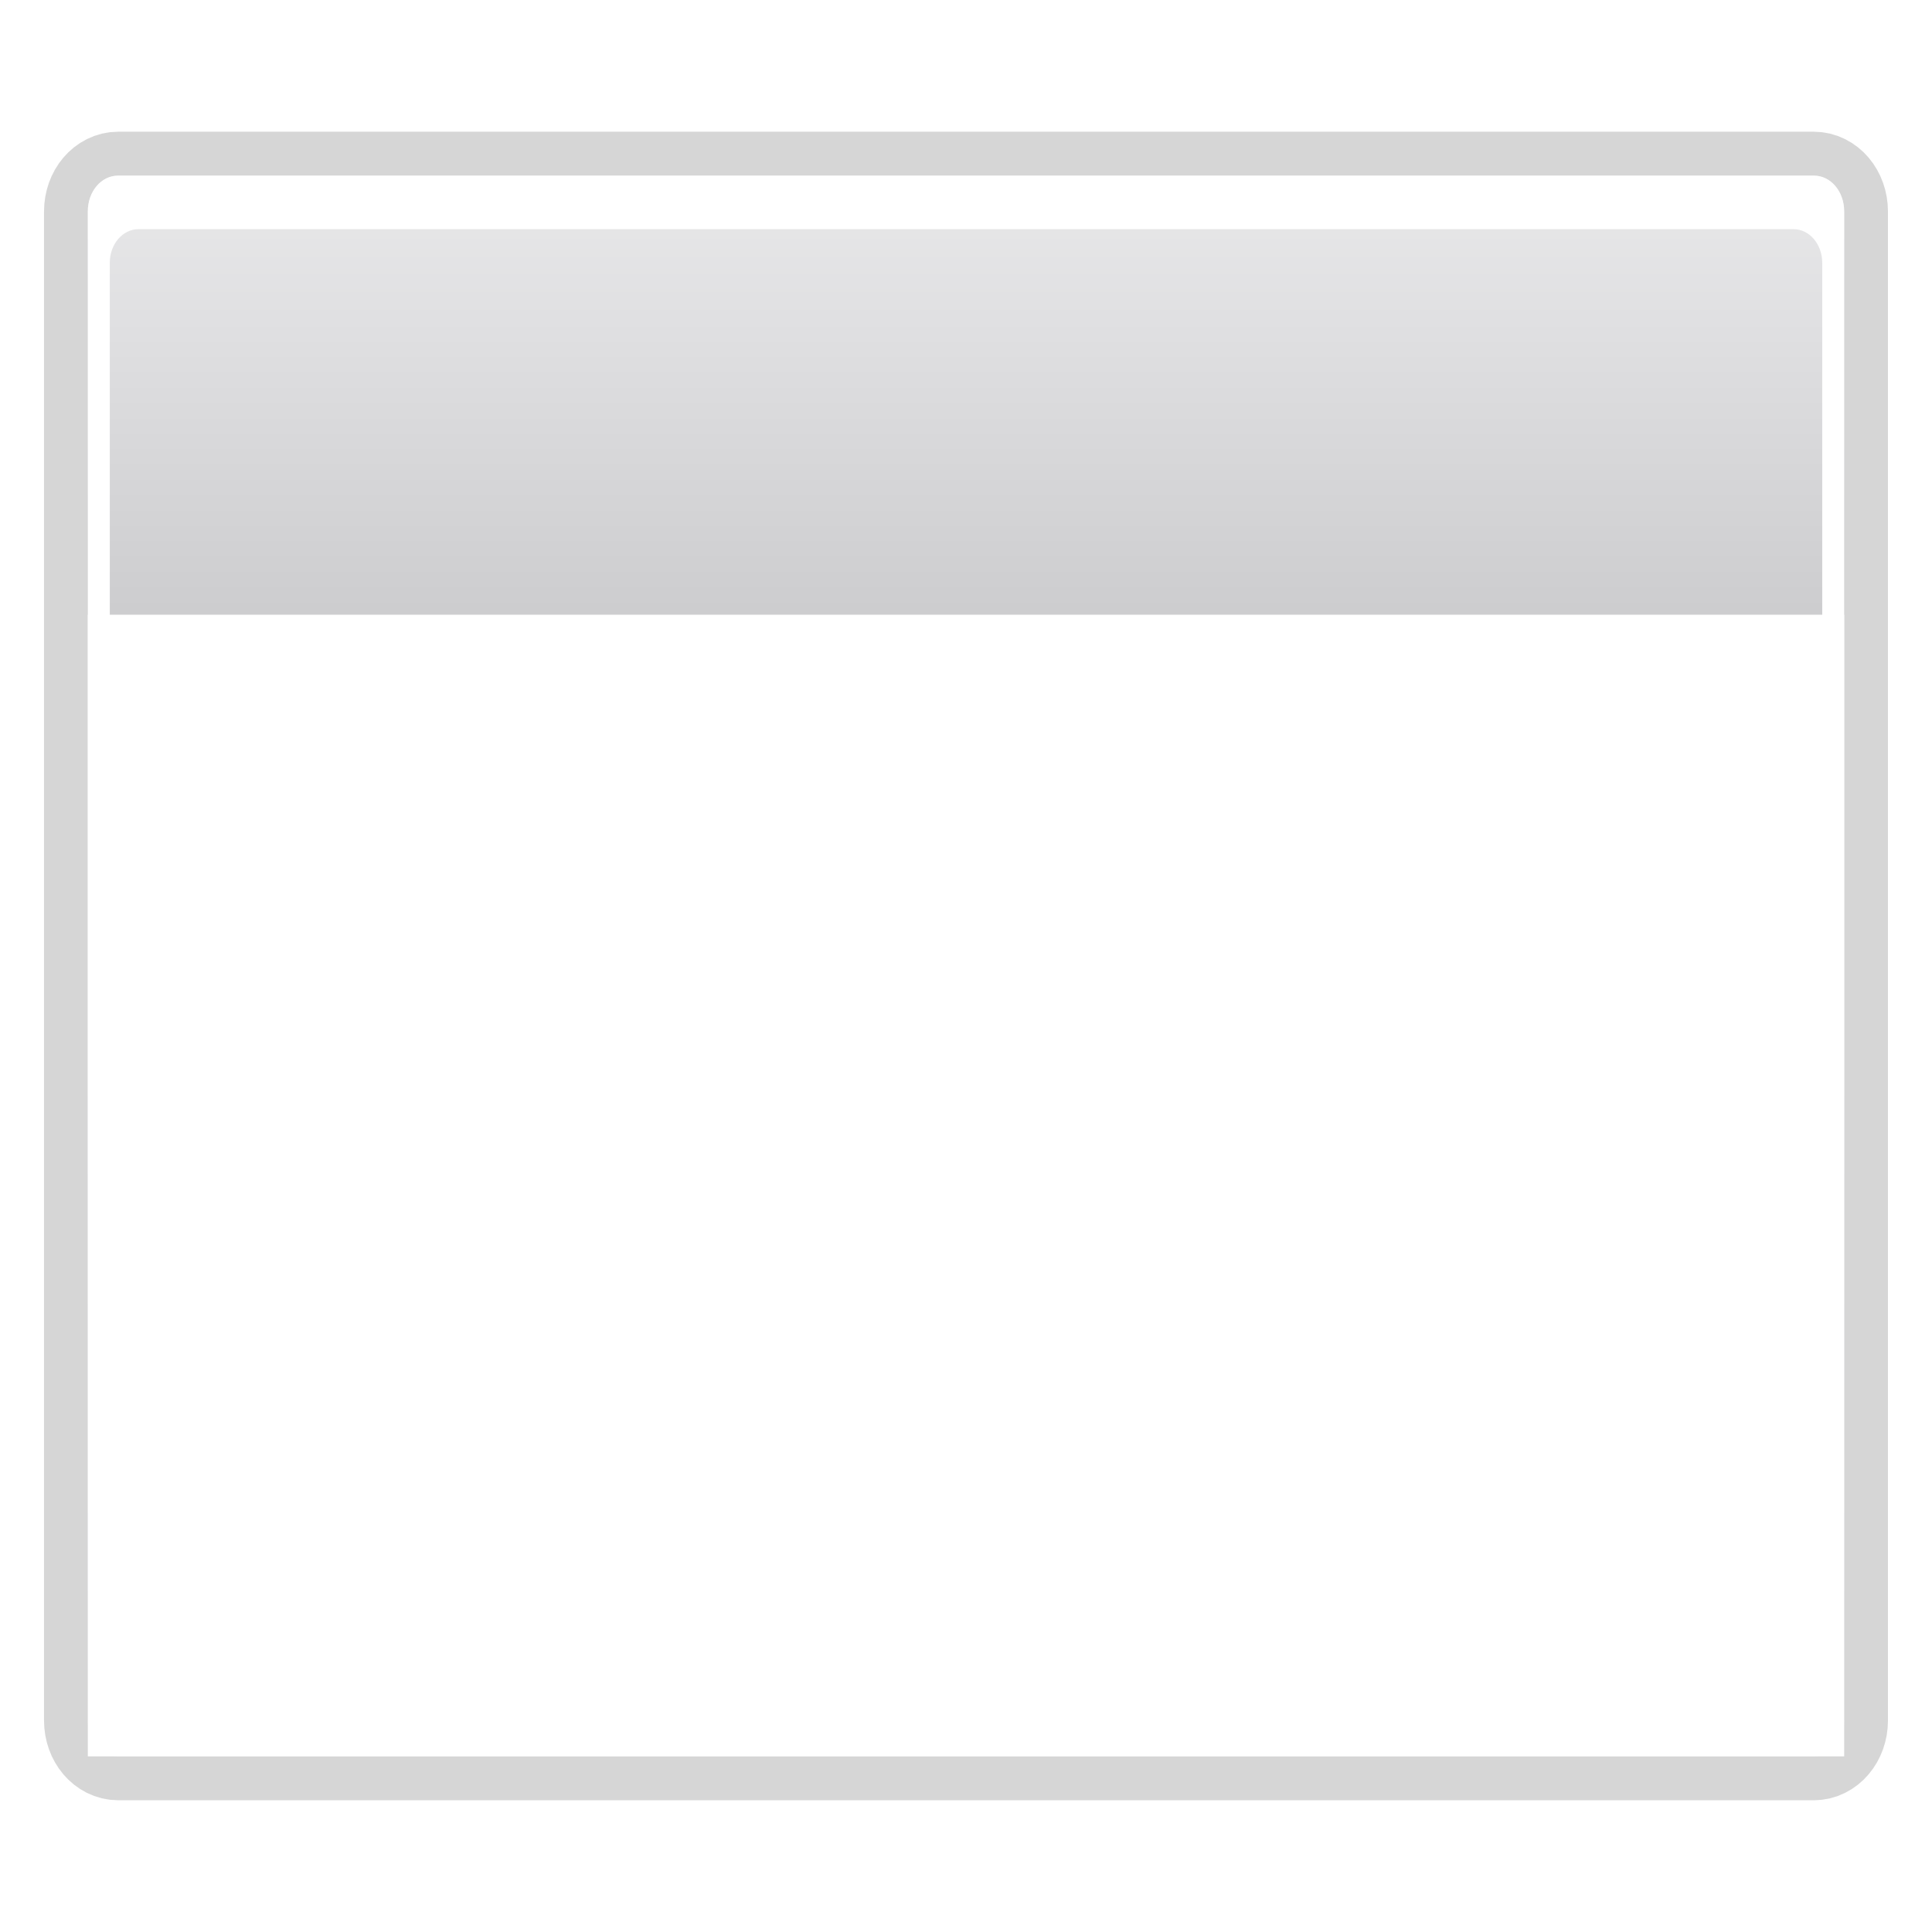 <?xml version="1.0" encoding="UTF-8" standalone="no"?>
<svg
   xmlns:dc="http://purl.org/dc/elements/1.1/"
   xmlns:cc="http://creativecommons.org/ns#"
   xmlns:rdf="http://www.w3.org/1999/02/22-rdf-syntax-ns#"
   xmlns:svg="http://www.w3.org/2000/svg"
   xmlns="http://www.w3.org/2000/svg"
   xmlns:sodipodi="http://sodipodi.sourceforge.net/DTD/sodipodi-0.dtd"
   xmlns:inkscape="http://www.inkscape.org/namespaces/inkscape"
   height="22"
   width="22"
   version="1.1"
   id="svg88"
   sodipodi:docname="preferences-system-windows.svg"
   inkscape:version="0.92.3 (2405546, 2018-03-11)"
   inkscape:export-filename="/home/rizmut/Dokumen/Rizmut/Github/karasa-jaga-icon-theme/build/Karasa-Jaga/22x22/apps/preferences-system-windows.png"
   inkscape:export-xdpi="96"
   inkscape:export-ydpi="96">
  <defs
     id="defs92" />
  <sodipodi:namedview
     pagecolor="#ffffff"
     bordercolor="#666666"
     borderopacity="1"
     objecttolerance="10"
     gridtolerance="10"
     guidetolerance="10"
     inkscape:pageopacity="0"
     inkscape:pageshadow="2"
     inkscape:window-width="1366"
     inkscape:window-height="704"
     id="namedview90"
     showgrid="false"
     inkscape:zoom="10.727273"
     inkscape:cx="0.79237288"
     inkscape:cy="10.254237"
     inkscape:window-x="0"
     inkscape:window-y="0"
     inkscape:window-maximized="1"
     inkscape:current-layer="g86" />
  <filter
     id="a"
     color-interpolation-filters="sRGB"
     height="1.072"
     width="1.072"
     x="-.036"
     y="-.036">
    <feGaussianBlur
       stdDeviation=".664"
       id="feGaussianBlur2" />
  </filter>
  <radialGradient
     id="b"
     cx="-55.686"
     cy="-347.116"
     gradientTransform="matrix(-.926 -.248 .269 -1.004 -15.264 -707.478)"
     gradientUnits="userSpaceOnUse"
     r="22.142">
    <stop
       offset="0"
       stop-color="#82c133"
       id="stop5" />
    <stop
       offset="1"
       stop-color="#72b028"
       id="stop7" />
  </radialGradient>
  <clipPath
     id="c">
    <circle
       cx="343.912"
       cy="92.325"
       r="36"
       transform="matrix(.866 .5 .5 -.866 0 0)"
       id="circle10" />
  </clipPath>
  <filter
     id="d">
    <feGaussianBlur
       stdDeviation="2.881"
       id="feGaussianBlur13" />
  </filter>
  <radialGradient
     id="e"
     cx="343.999"
     cy="92"
     gradientTransform="matrix(.486 0 0 .486 -228.857 -373.365)"
     gradientUnits="userSpaceOnUse"
     r="36">
    <stop
       offset="0"
       stop-color="#e5ff00"
       id="stop16" />
    <stop
       offset="1"
       stop-color="#bff500"
       stop-opacity="0"
       id="stop18" />
  </radialGradient>
  <filter
     id="f">
    <feGaussianBlur
       stdDeviation="1.04"
       id="feGaussianBlur21" />
  </filter>
  <filter
     id="g">
    <feGaussianBlur
       stdDeviation="1.6"
       id="feGaussianBlur24" />
  </filter>
  <linearGradient
     id="h"
     gradientTransform="matrix(.081 0 0 .117 -1.255 -48.353)"
     gradientUnits="userSpaceOnUse"
     x1="399.775"
     x2="399.775"
     y1="731.097"
     y2="480.602">
    <stop
       offset="0"
       stop-color="#cbcbcd"
       id="stop27" />
    <stop
       offset=".5"
       stop-color="#e0e0e2"
       id="stop29" />
    <stop
       offset="1"
       stop-color="#f2f2f2"
       id="stop31" />
  </linearGradient>
  <linearGradient
     id="i"
     gradientTransform="matrix(.081 0 0 .117 78.374 188.523)"
     gradientUnits="userSpaceOnUse"
     x1="-333.029"
     x2="-333.029"
     y1="-1473.65"
     y2="-776.614">
    <stop
       offset="0"
       stop-color="#fff"
       id="stop34" />
    <stop
       offset=".491"
       stop-color="#fff"
       id="stop36" />
    <stop
       offset="1"
       stop-color="#dcdcdc"
       id="stop38" />
  </linearGradient>
  <linearGradient
     id="j"
     gradientUnits="userSpaceOnUse"
     x1="328.124"
     x2="336.981"
     y1="120.812"
     y2="87.759">
    <stop
       offset="0"
       stop-color="#96ff00"
       id="stop41" />
    <stop
       offset="1"
       stop-color="#609800"
       id="stop43" />
  </linearGradient>
  <linearGradient
     id="k"
     gradientTransform="matrix(0 .49 -.49 0 79.77 322.23)"
     gradientUnits="userSpaceOnUse"
     x1="-80.003"
     x2="-45.097"
     y1="-131.931"
     y2="-131.931">
    <stop
       offset="0"
       stop-color="#fff"
       id="stop46" />
    <stop
       offset="1"
       stop-color="#fff"
       stop-opacity="0"
       id="stop48" />
  </linearGradient>
  <linearGradient
     id="l"
     gradientUnits="userSpaceOnUse"
     x1="122"
     x2="122"
     y1="62"
     y2="9.933">
    <stop
       offset="0"
       stop-color="#004d00"
       stop-opacity="0"
       id="stop51" />
    <stop
       offset=".5"
       stop-color="#004d00"
       id="stop53" />
    <stop
       offset="1"
       stop-color="#004d00"
       stop-opacity="0"
       id="stop55" />
  </linearGradient>
  <g
     transform="matrix(.25 0 0 .25 2 -2)"
     id="g86">
    <path
       d="m-2.612 15.999h77.223c.766 0 1.383.728 1.383 1.632v68.737c0 .904-.617 1.632-1.383 1.632h-77.223c-.766 0-1.383-.728-1.383-1.632v-68.737c0-.904.617-1.632 1.383-1.632z"
       style="opacity:.4;fill:none;stroke:#000;stroke-width:4;stroke-linecap:round;stroke-linejoin:round;stroke-dashoffset:4;filter:url(#g)"
       id="path58" />
    <path
       d="m-2.617 16h77.234c.766 0 1.383.728 1.383 1.632v68.735h-80v-68.735c0-.904.617-1.632 1.383-1.632z"
       fill="url(#h)"
       id="path60" />
    <path
       d="m-2.625 16c-.766 0-1.375.721-1.375 1.625v68.75c0 .904.609 1.625 1.375 1.625h77.25c.766 0 1.375-.721 1.375-1.625v-68.75c0-.904-.609-1.625-1.375-1.625zm.938 2.438h75.375c.728 0 1.312.683 1.312 1.531v65.5c0 .849-.585 1.531-1.312 1.531h-75.375c-.728 0-1.312-.683-1.312-1.531v-65.5c0-.849.585-1.531 1.312-1.531z"
       fill="url(#i)"
       id="path62" />
    <path
       d="m-4 36h80v52h-80z"
       fill="#fff"
       id="path64" />
  </g>
</svg>
